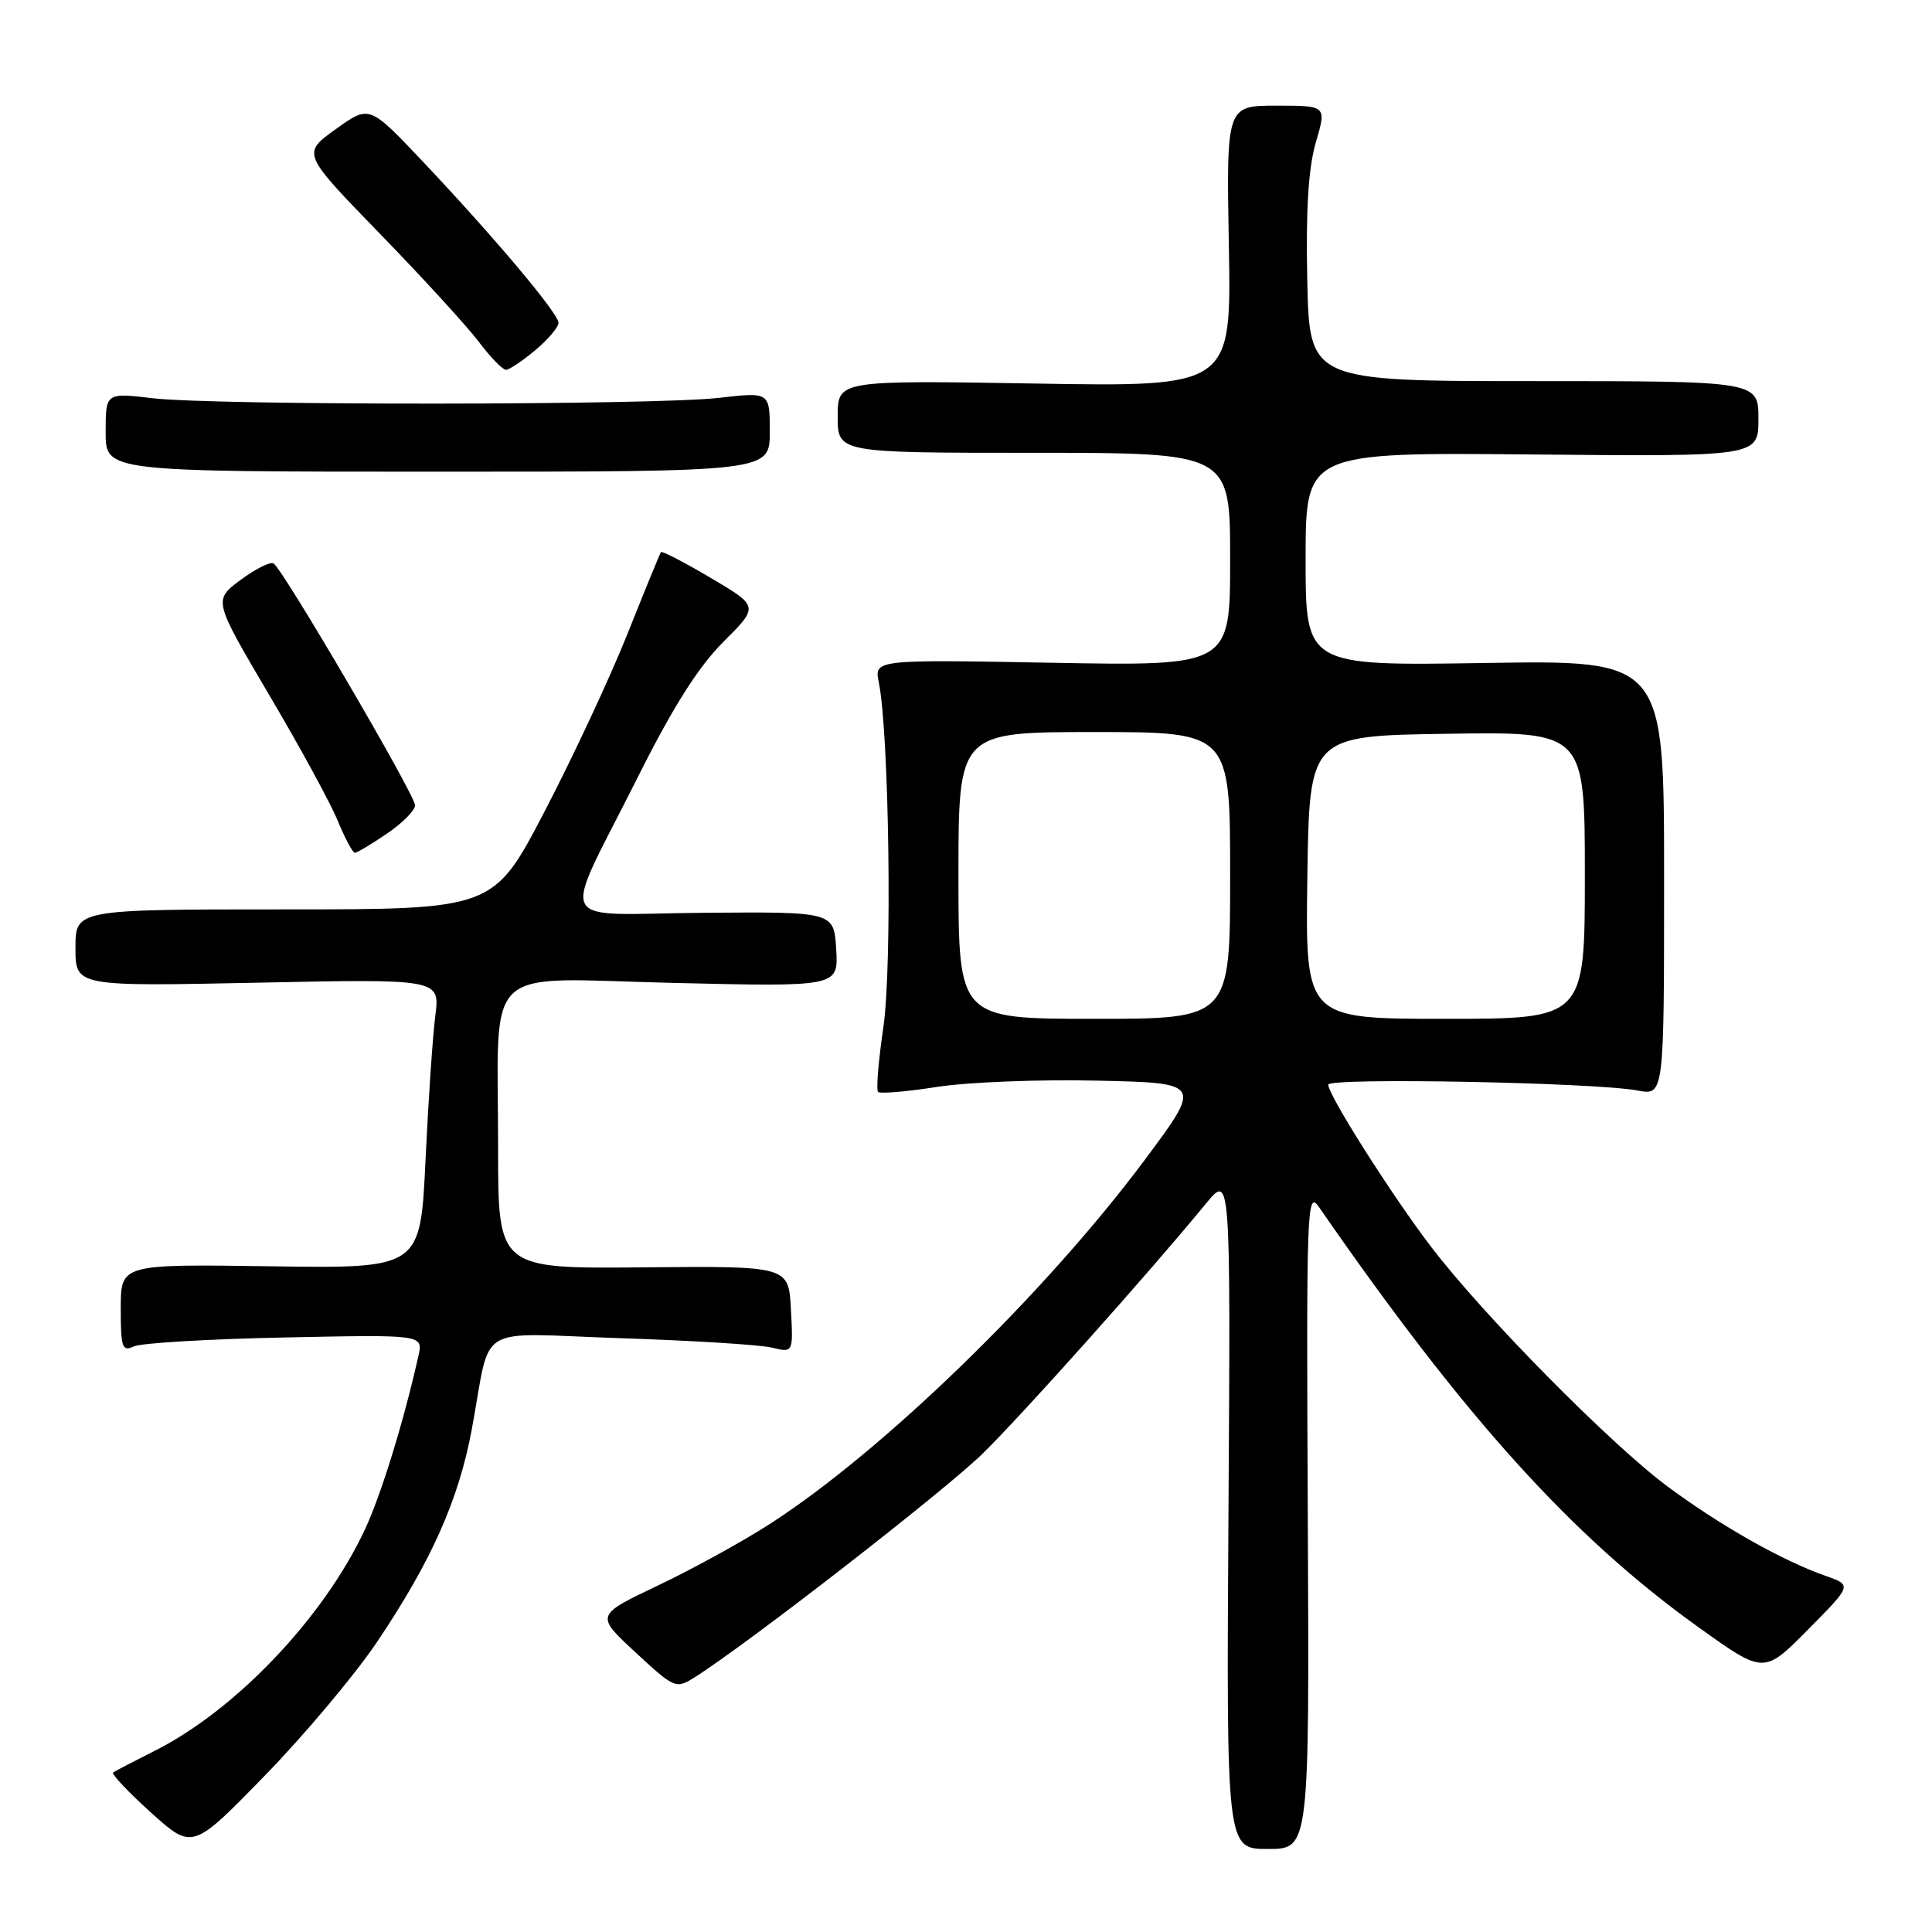 <?xml version="1.0" encoding="UTF-8" standalone="no"?>
<!DOCTYPE svg PUBLIC "-//W3C//DTD SVG 1.1//EN" "http://www.w3.org/Graphics/SVG/1.1/DTD/svg11.dtd" >
<svg xmlns="http://www.w3.org/2000/svg" xmlns:xlink="http://www.w3.org/1999/xlink" version="1.1" viewBox="0 0 256 256">
 <g >
 <path fill="currentColor"
d=" M 49.91 217.64 C 57.13 206.92 60.76 198.80 62.51 189.42 C 65.19 175.05 62.54 176.67 82.30 177.32 C 91.76 177.63 100.76 178.19 102.30 178.57 C 105.11 179.25 105.11 179.25 104.80 173.50 C 104.50 167.75 104.50 167.75 85.25 167.93 C 66.00 168.11 66.00 168.11 66.00 152.18 C 66.00 127.26 63.50 129.63 89.20 130.24 C 111.10 130.76 111.10 130.76 110.80 125.78 C 110.50 120.81 110.50 120.81 93.26 120.95 C 73.11 121.11 74.25 123.45 84.48 103.04 C 89.17 93.67 92.51 88.40 95.84 85.06 C 100.56 80.35 100.56 80.35 94.20 76.59 C 90.70 74.52 87.73 72.98 87.58 73.16 C 87.44 73.35 85.44 78.22 83.14 84.00 C 80.83 89.78 75.90 100.35 72.17 107.50 C 65.40 120.50 65.40 120.50 37.70 120.50 C 10.00 120.50 10.00 120.50 10.00 125.60 C 10.00 130.71 10.00 130.71 34.15 130.21 C 58.30 129.71 58.30 129.71 57.68 134.61 C 57.33 137.30 56.75 145.93 56.38 153.79 C 55.70 168.08 55.70 168.08 35.85 167.79 C 16.00 167.50 16.00 167.50 16.00 173.36 C 16.00 178.58 16.19 179.13 17.75 178.40 C 18.71 177.96 27.73 177.42 37.79 177.22 C 56.08 176.84 56.08 176.84 55.44 179.67 C 53.48 188.44 50.48 198.14 48.32 202.74 C 42.86 214.38 31.21 226.62 20.48 232.00 C 17.74 233.38 15.28 234.66 15.00 234.86 C 14.72 235.05 16.98 237.44 20.00 240.17 C 25.50 245.12 25.50 245.12 35.06 235.31 C 40.32 229.91 47.00 221.96 49.91 217.64 Z  M 173.29 201.25 C 173.09 159.71 173.17 157.62 174.79 159.97 C 194.11 187.90 208.37 203.68 225.12 215.66 C 233.73 221.83 233.73 221.83 239.57 215.93 C 245.40 210.04 245.40 210.04 241.95 208.83 C 236.24 206.84 228.01 202.19 221.03 197.02 C 213.44 191.40 196.64 174.38 189.66 165.25 C 184.45 158.43 176.00 145.12 176.00 143.72 C 176.00 142.76 211.35 143.43 217.00 144.50 C 220.50 145.16 220.50 145.16 220.50 116.31 C 220.50 87.47 220.50 87.47 196.75 87.85 C 173.00 88.23 173.00 88.23 173.00 74.09 C 173.00 59.94 173.00 59.94 203.00 60.22 C 233.00 60.50 233.00 60.50 233.00 55.50 C 233.00 50.50 233.00 50.50 203.25 50.50 C 173.50 50.50 173.50 50.50 173.22 37.10 C 173.02 27.72 173.37 22.24 174.36 18.85 C 175.78 14.00 175.78 14.00 169.14 14.00 C 162.50 14.00 162.50 14.00 162.83 32.63 C 163.16 51.26 163.16 51.26 137.08 50.82 C 111.00 50.39 111.00 50.39 111.00 55.19 C 111.00 60.00 111.00 60.00 137.00 60.00 C 163.00 60.00 163.00 60.00 163.00 74.13 C 163.00 88.25 163.00 88.25 139.42 87.82 C 115.83 87.39 115.83 87.39 116.45 90.44 C 117.82 97.23 118.23 128.00 117.06 136.03 C 116.40 140.52 116.08 144.41 116.35 144.68 C 116.62 144.95 120.14 144.65 124.17 144.02 C 128.20 143.39 137.75 143.01 145.38 143.19 C 159.27 143.50 159.27 143.50 151.74 153.62 C 138.51 171.38 117.04 192.25 102.00 201.94 C 98.42 204.25 91.76 207.91 87.20 210.08 C 78.89 214.03 78.89 214.03 84.20 218.94 C 89.35 223.72 89.57 223.81 92.00 222.28 C 98.96 217.91 125.22 197.51 130.26 192.56 C 135.63 187.28 152.33 168.58 159.78 159.50 C 163.06 155.50 163.06 155.50 162.78 200.25 C 162.50 245.00 162.50 245.00 168.00 245.00 C 173.50 245.00 173.50 245.00 173.29 201.25 Z  M 51.27 110.46 C 53.32 109.07 55.00 107.38 55.00 106.70 C 55.00 105.34 37.50 75.43 36.25 74.66 C 35.82 74.39 33.85 75.38 31.87 76.85 C 28.27 79.53 28.27 79.53 35.63 92.02 C 39.69 98.88 43.79 106.41 44.75 108.75 C 45.71 111.08 46.73 112.99 47.02 113.00 C 47.30 113.00 49.22 111.86 51.27 110.46 Z  M 102.00 57.22 C 102.00 51.94 102.00 51.94 95.25 52.72 C 86.69 53.71 28.56 53.74 20.25 52.77 C 14.00 52.03 14.00 52.03 14.00 57.27 C 14.00 62.50 14.00 62.50 58.00 62.50 C 102.00 62.50 102.00 62.50 102.00 57.22 Z  M 70.92 46.41 C 72.62 44.99 74.00 43.35 74.00 42.77 C 74.00 41.52 65.37 31.28 55.84 21.21 C 48.93 13.92 48.93 13.92 44.47 17.13 C 40.01 20.33 40.01 20.33 50.29 30.92 C 55.95 36.74 61.85 43.19 63.41 45.25 C 64.96 47.31 66.60 49.00 67.04 49.00 C 67.48 49.00 69.23 47.83 70.92 46.41 Z  M 127.00 116.00 C 127.00 97.00 127.00 97.00 145.00 97.00 C 163.00 97.00 163.00 97.00 163.00 116.00 C 163.00 135.00 163.00 135.00 145.00 135.00 C 127.00 135.00 127.00 135.00 127.00 116.00 Z  M 173.23 116.25 C 173.50 97.50 173.50 97.50 191.75 97.23 C 210.00 96.95 210.00 96.95 210.00 115.98 C 210.00 135.00 210.00 135.00 191.48 135.00 C 172.96 135.00 172.96 135.00 173.23 116.25 Z "/>
</g>
</svg>